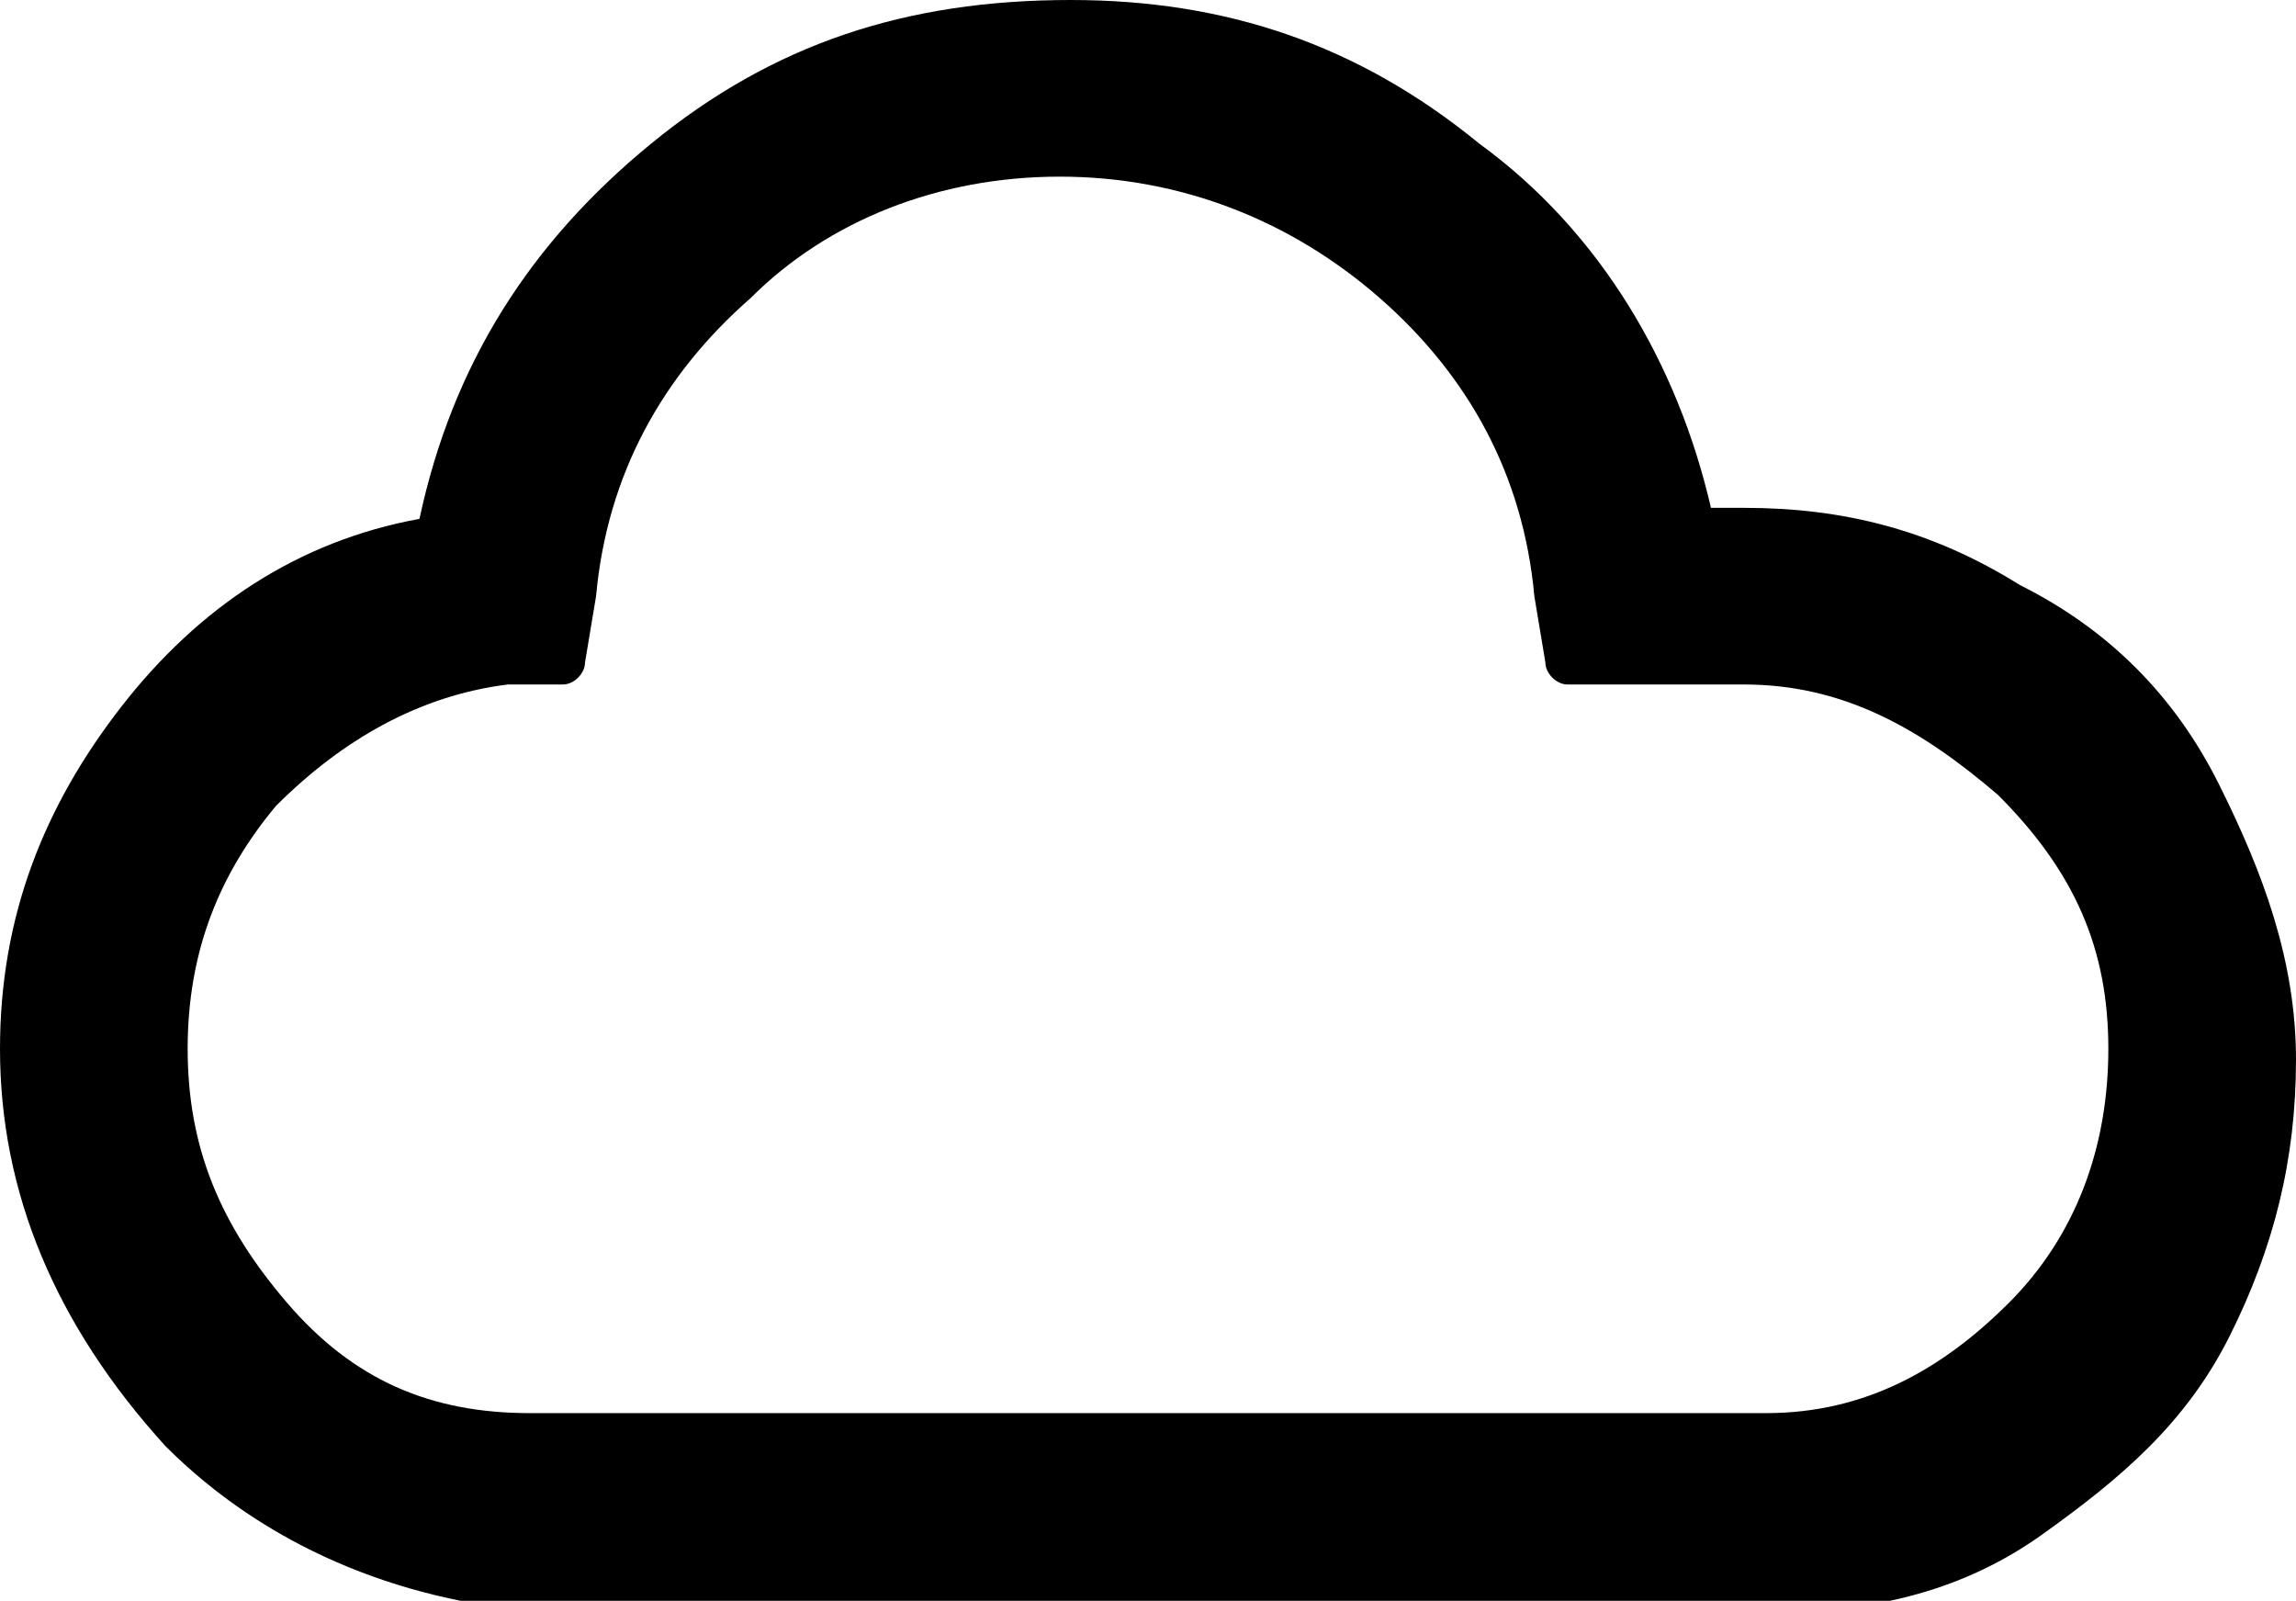 <?xml version="1.0" encoding="utf-8"?>
<!-- Generator: Adobe Illustrator 19.1.0, SVG Export Plug-In . SVG Version: 6.00 Build 0)  -->
<svg version="1.1" id="Layer_1" xmlns="http://www.w3.org/2000/svg" xmlns:xlink="http://www.w3.org/1999/xlink" x="0px" y="0px"
	 viewBox="-79.4 93.4 20.8 14.5" style="enable-background:new -79.4 93.4 20.8 14.5;" xml:space="preserve">
<path d="M-79.4,102.9c0-1.2,0.4-2.2,1.1-3.1s1.6-1.5,2.7-1.7c0.3-1.4,1-2.5,2.1-3.4s2.3-1.3,3.8-1.3c1.4,0,2.6,0.4,3.7,1.3
	c1.1,0.8,1.8,2,2.1,3.3h0.3c0.9,0,1.7,0.2,2.5,0.7c0.8,0.4,1.4,1,1.8,1.8c0.4,0.8,0.7,1.6,0.7,2.5c0,0.9-0.2,1.7-0.6,2.5
	c-0.4,0.8-1,1.3-1.7,1.8c-0.7,0.5-1.5,0.7-2.4,0.7h-11.2c-1.3-0.1-2.5-0.6-3.4-1.5C-78.9,105.4-79.4,104.2-79.4,102.9z M-77.7,102.9
	c0,0.9,0.3,1.6,0.9,2.3s1.3,1,2.2,1h11.2c0.9,0,1.6-0.4,2.2-1c0.6-0.6,0.9-1.4,0.9-2.3c0-0.9-0.3-1.6-1-2.3c-0.7-0.6-1.4-1-2.3-1
	h-1.6c-0.1,0-0.2-0.1-0.2-0.2l-0.1-0.6c-0.1-1.1-0.6-2-1.4-2.7c-0.8-0.7-1.8-1.1-2.9-1.1c-1.1,0-2.1,0.4-2.8,1.1
	c-0.8,0.7-1.3,1.6-1.4,2.7l-0.1,0.6c0,0.1-0.1,0.2-0.2,0.2h-0.5c-0.8,0.1-1.5,0.5-2.1,1.1C-77.4,101.3-77.7,102-77.7,102.9z"/>
</svg>
